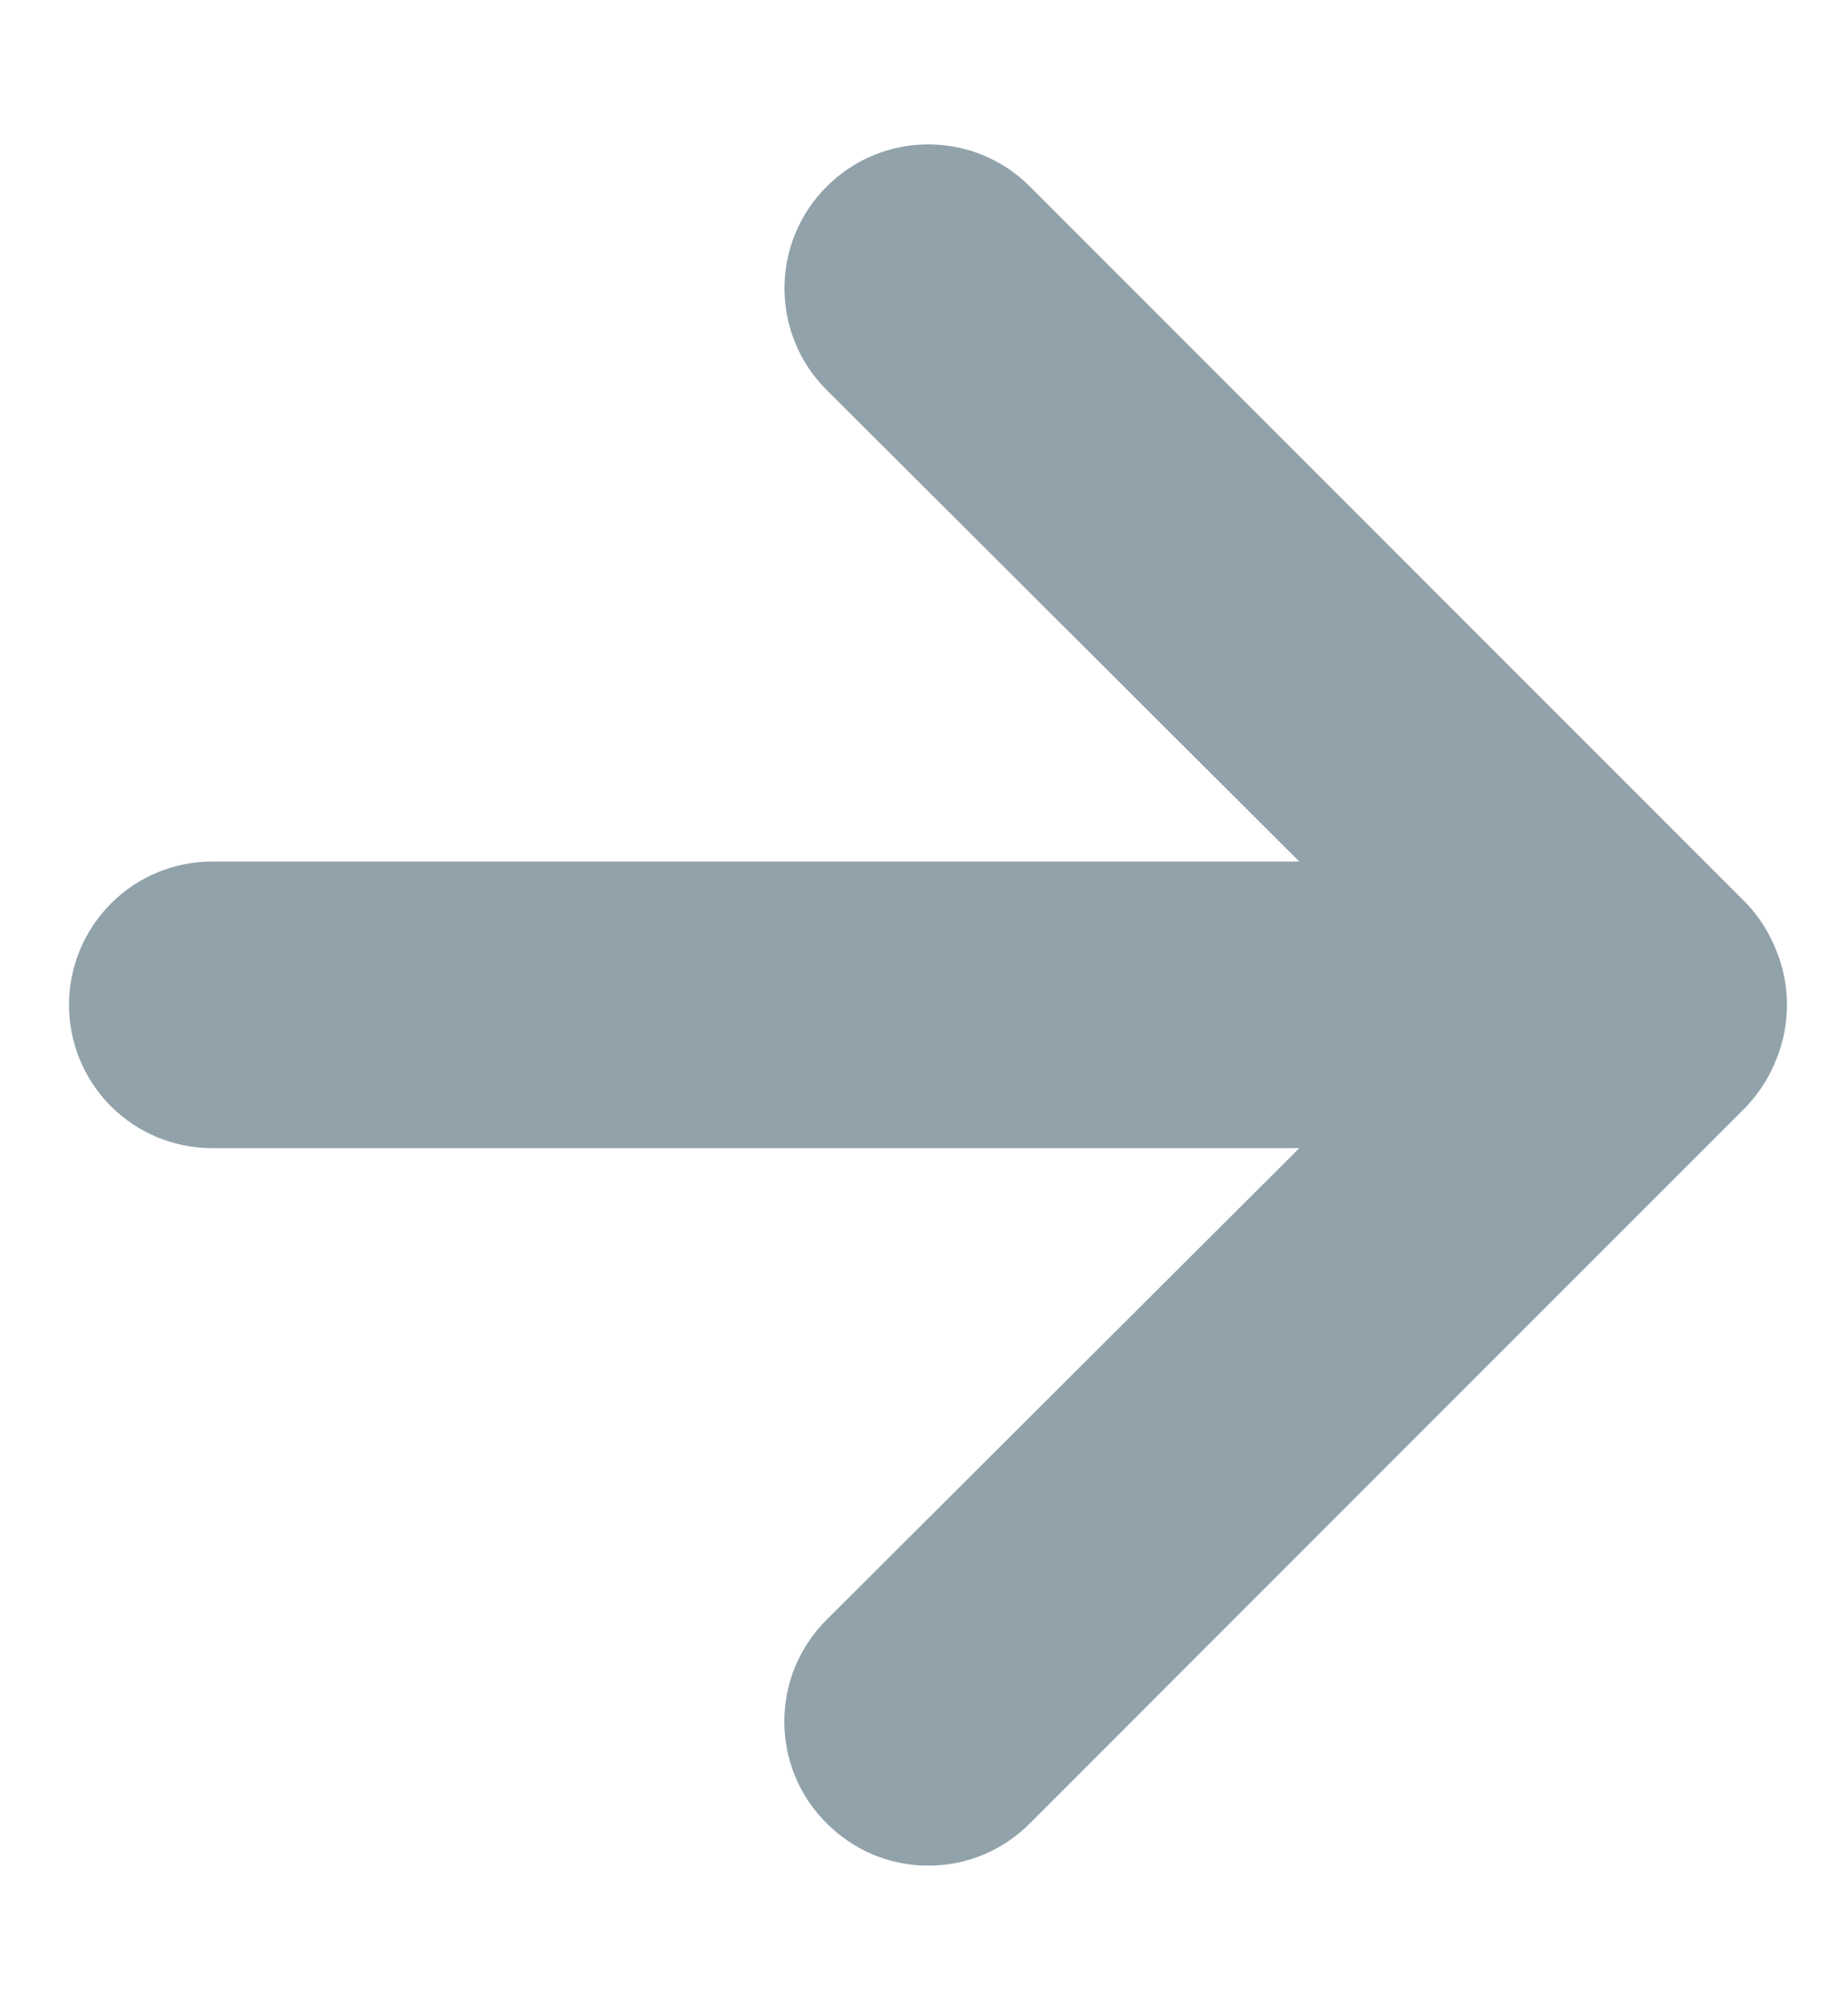 <svg width="12" height="13" viewBox="0 0 12 13" fill="none" xmlns="http://www.w3.org/2000/svg">
    <path d="M6.688 11.832L11.339 7.182C11.423 7.093 11.49 6.989 11.534 6.875C11.627 6.648 11.627 6.394 11.534 6.168C11.49 6.054 11.423 5.949 11.339 5.861L6.688 1.211C6.602 1.124 6.499 1.055 6.385 1.008C6.272 0.961 6.151 0.937 6.028 0.937C5.78 0.937 5.543 1.035 5.368 1.211C5.192 1.386 5.094 1.623 5.094 1.871C5.094 2.119 5.192 2.356 5.368 2.531L8.437 5.591L1.378 5.591C1.131 5.591 0.894 5.689 0.72 5.864C0.546 6.038 0.448 6.275 0.448 6.521C0.448 6.768 0.546 7.004 0.72 7.179C0.894 7.353 1.131 7.451 1.378 7.451L8.437 7.451L5.368 10.511C5.28 10.598 5.211 10.701 5.164 10.814C5.117 10.927 5.093 11.049 5.093 11.172C5.093 11.294 5.117 11.416 5.164 11.529C5.211 11.643 5.28 11.745 5.368 11.832C5.454 11.919 5.557 11.988 5.67 12.036C5.784 12.083 5.905 12.107 6.028 12.107C6.151 12.107 6.272 12.083 6.386 12.036C6.499 11.988 6.602 11.919 6.688 11.832Z" fill="#91A2AB"/>
</svg>
